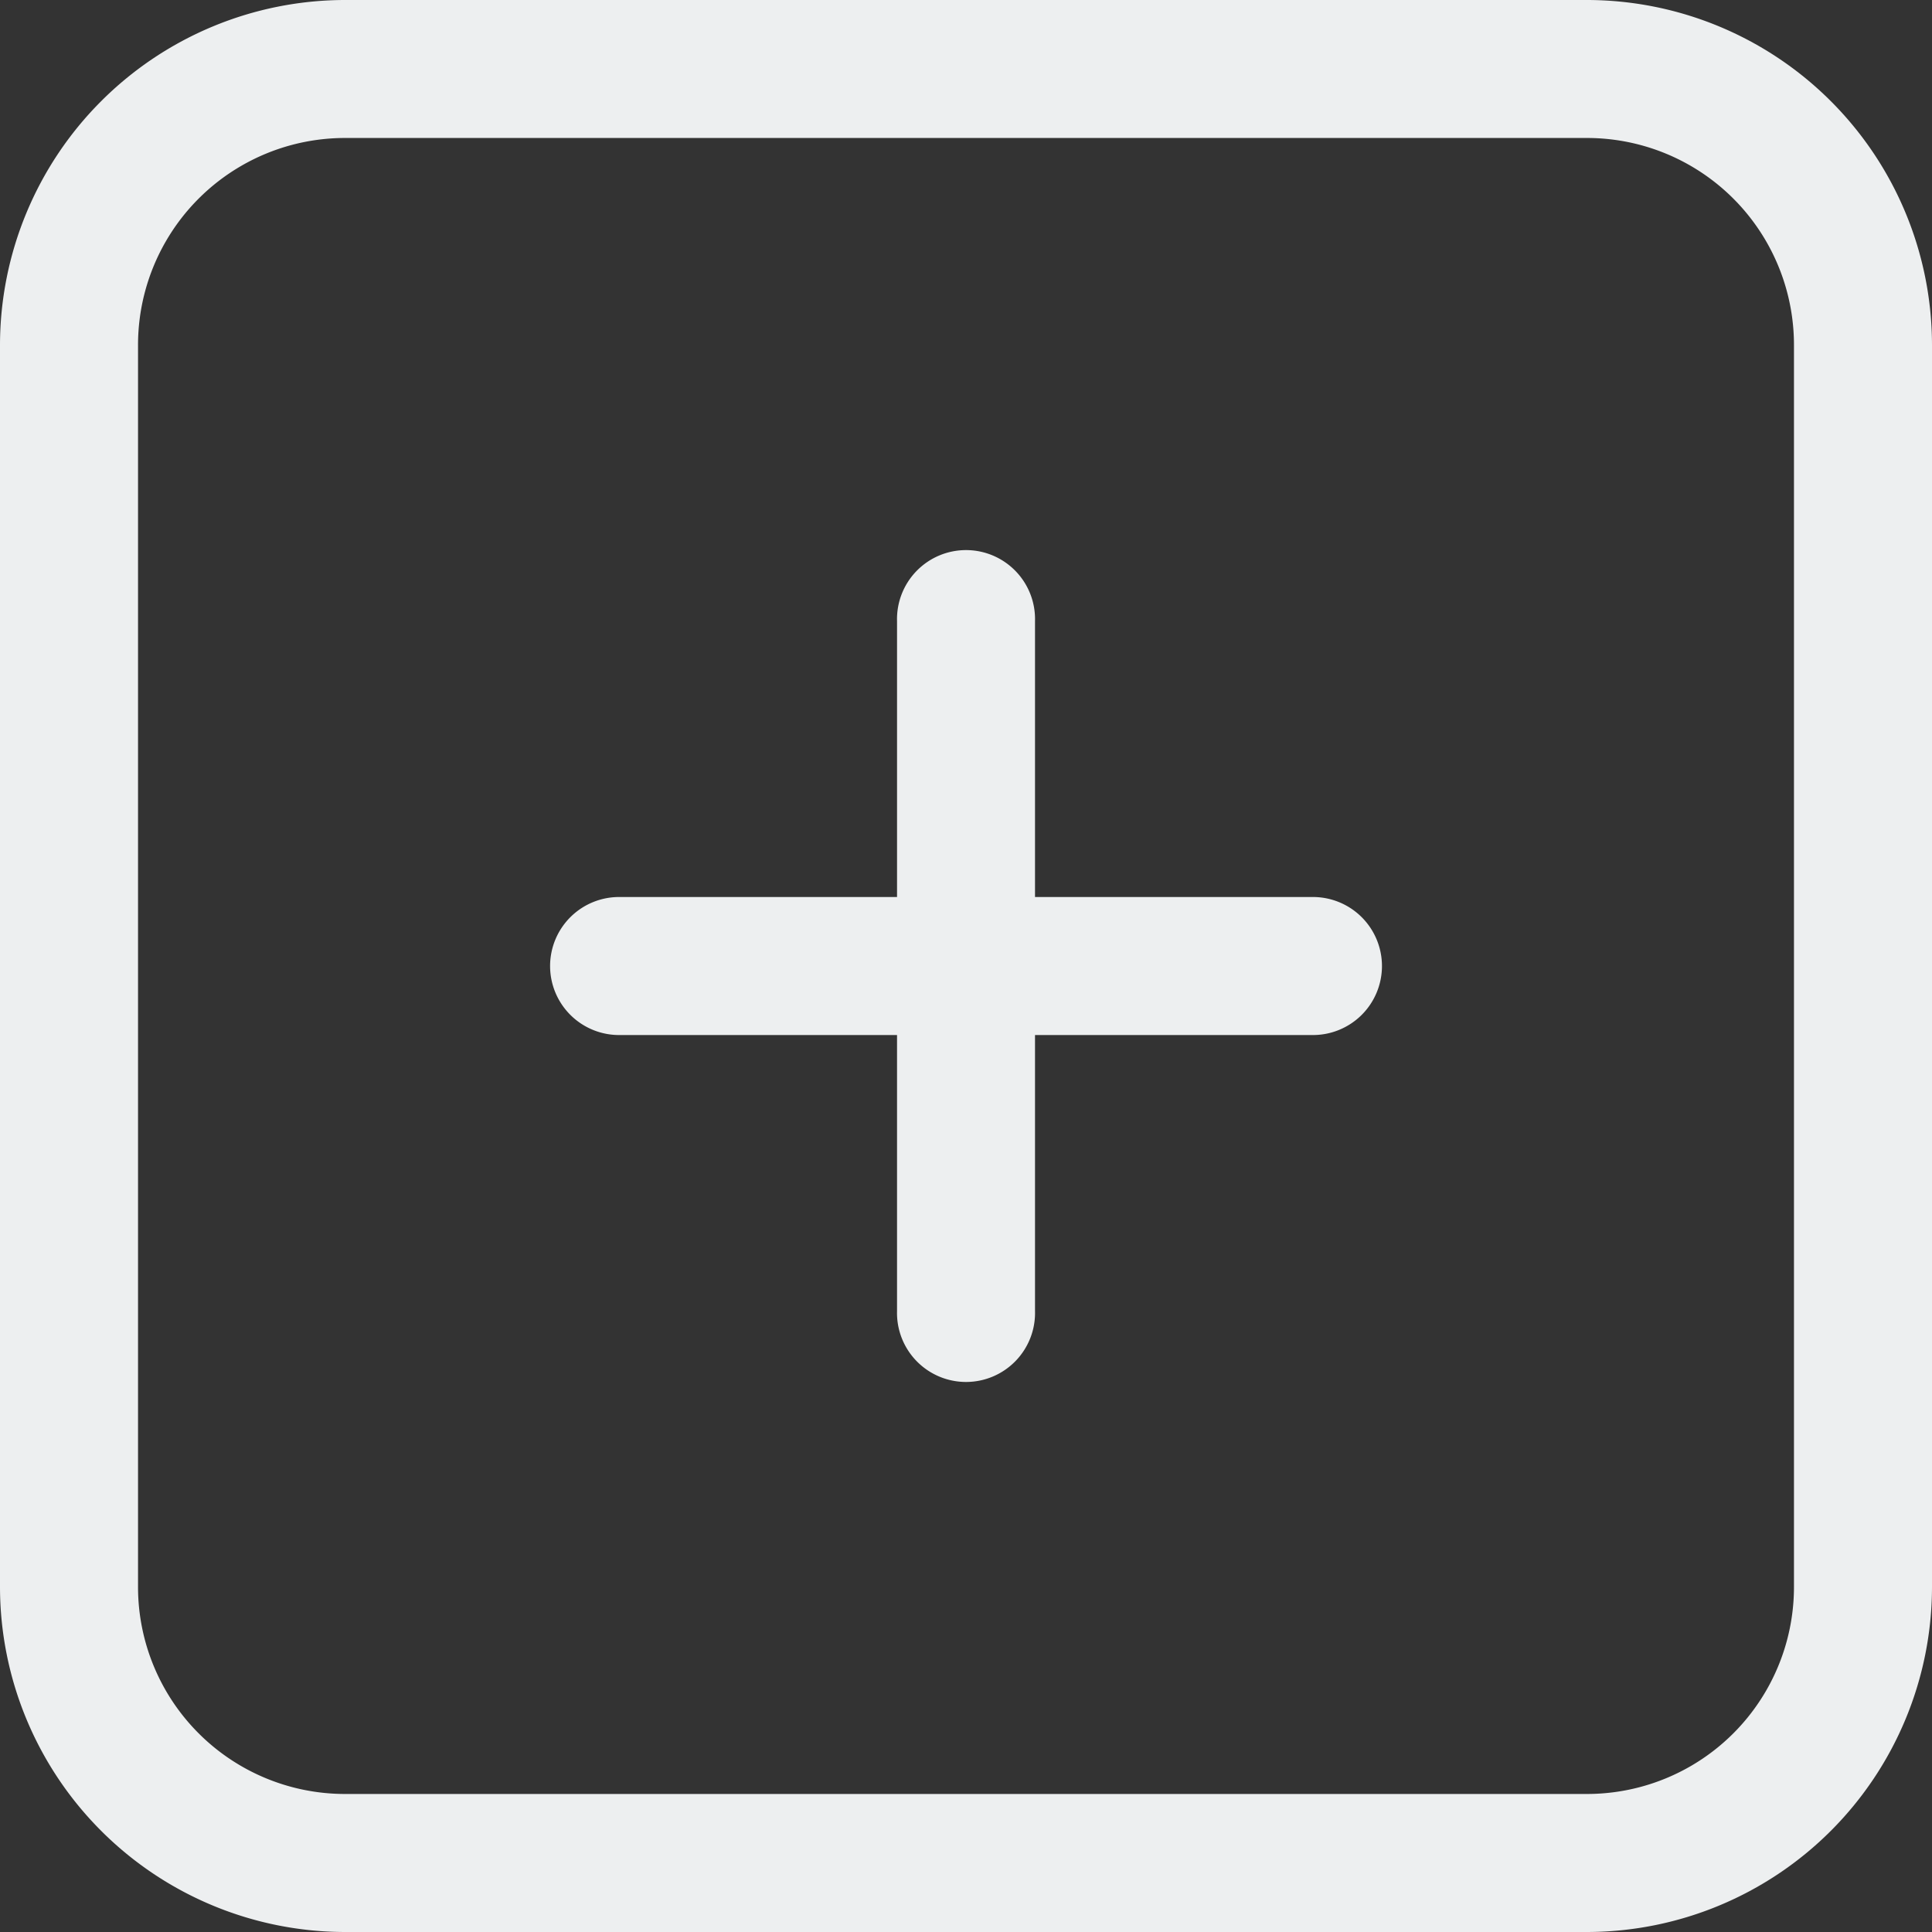<svg id="Button_Add_Idle" xmlns="http://www.w3.org/2000/svg" width="36" height="36" viewBox="0 0 36 36">
  <rect x="0" y="0" width="36" height="36" fill="#333333" stroke="none"/>
  <rect id="Frame" width="36" height="36" fill="none"/>
  <g id="Design">
    <path id="Path_1" data-name="Path 1" d="M29.571,0H6.429A6.436,6.436,0,0,0,0,6.429V29.571A6.436,6.436,0,0,0,6.429,36H29.571A6.436,6.436,0,0,0,36,29.571V6.429A6.436,6.436,0,0,0,29.571,0Zm3.857,29.571a3.857,3.857,0,0,1-3.857,3.857H6.429a3.857,3.857,0,0,1-3.857-3.857V6.429A3.857,3.857,0,0,1,6.429,2.571H29.571a3.857,3.857,0,0,1,3.857,3.857Z" fill="#edeff0"/>
    <path id="Path_2" data-name="Path 2" d="M150.676,142.962h-5.143v-5.143a1.286,1.286,0,1,0-2.571,0v5.143h-5.143a1.286,1.286,0,1,0,0,2.571h5.143v5.143a1.286,1.286,0,1,0,2.571,0v-5.143h5.143a1.286,1.286,0,1,0,0-2.571Z" transform="translate(-126.247 -126.247)" fill="#edeff0"/>
  </g>
</svg>
